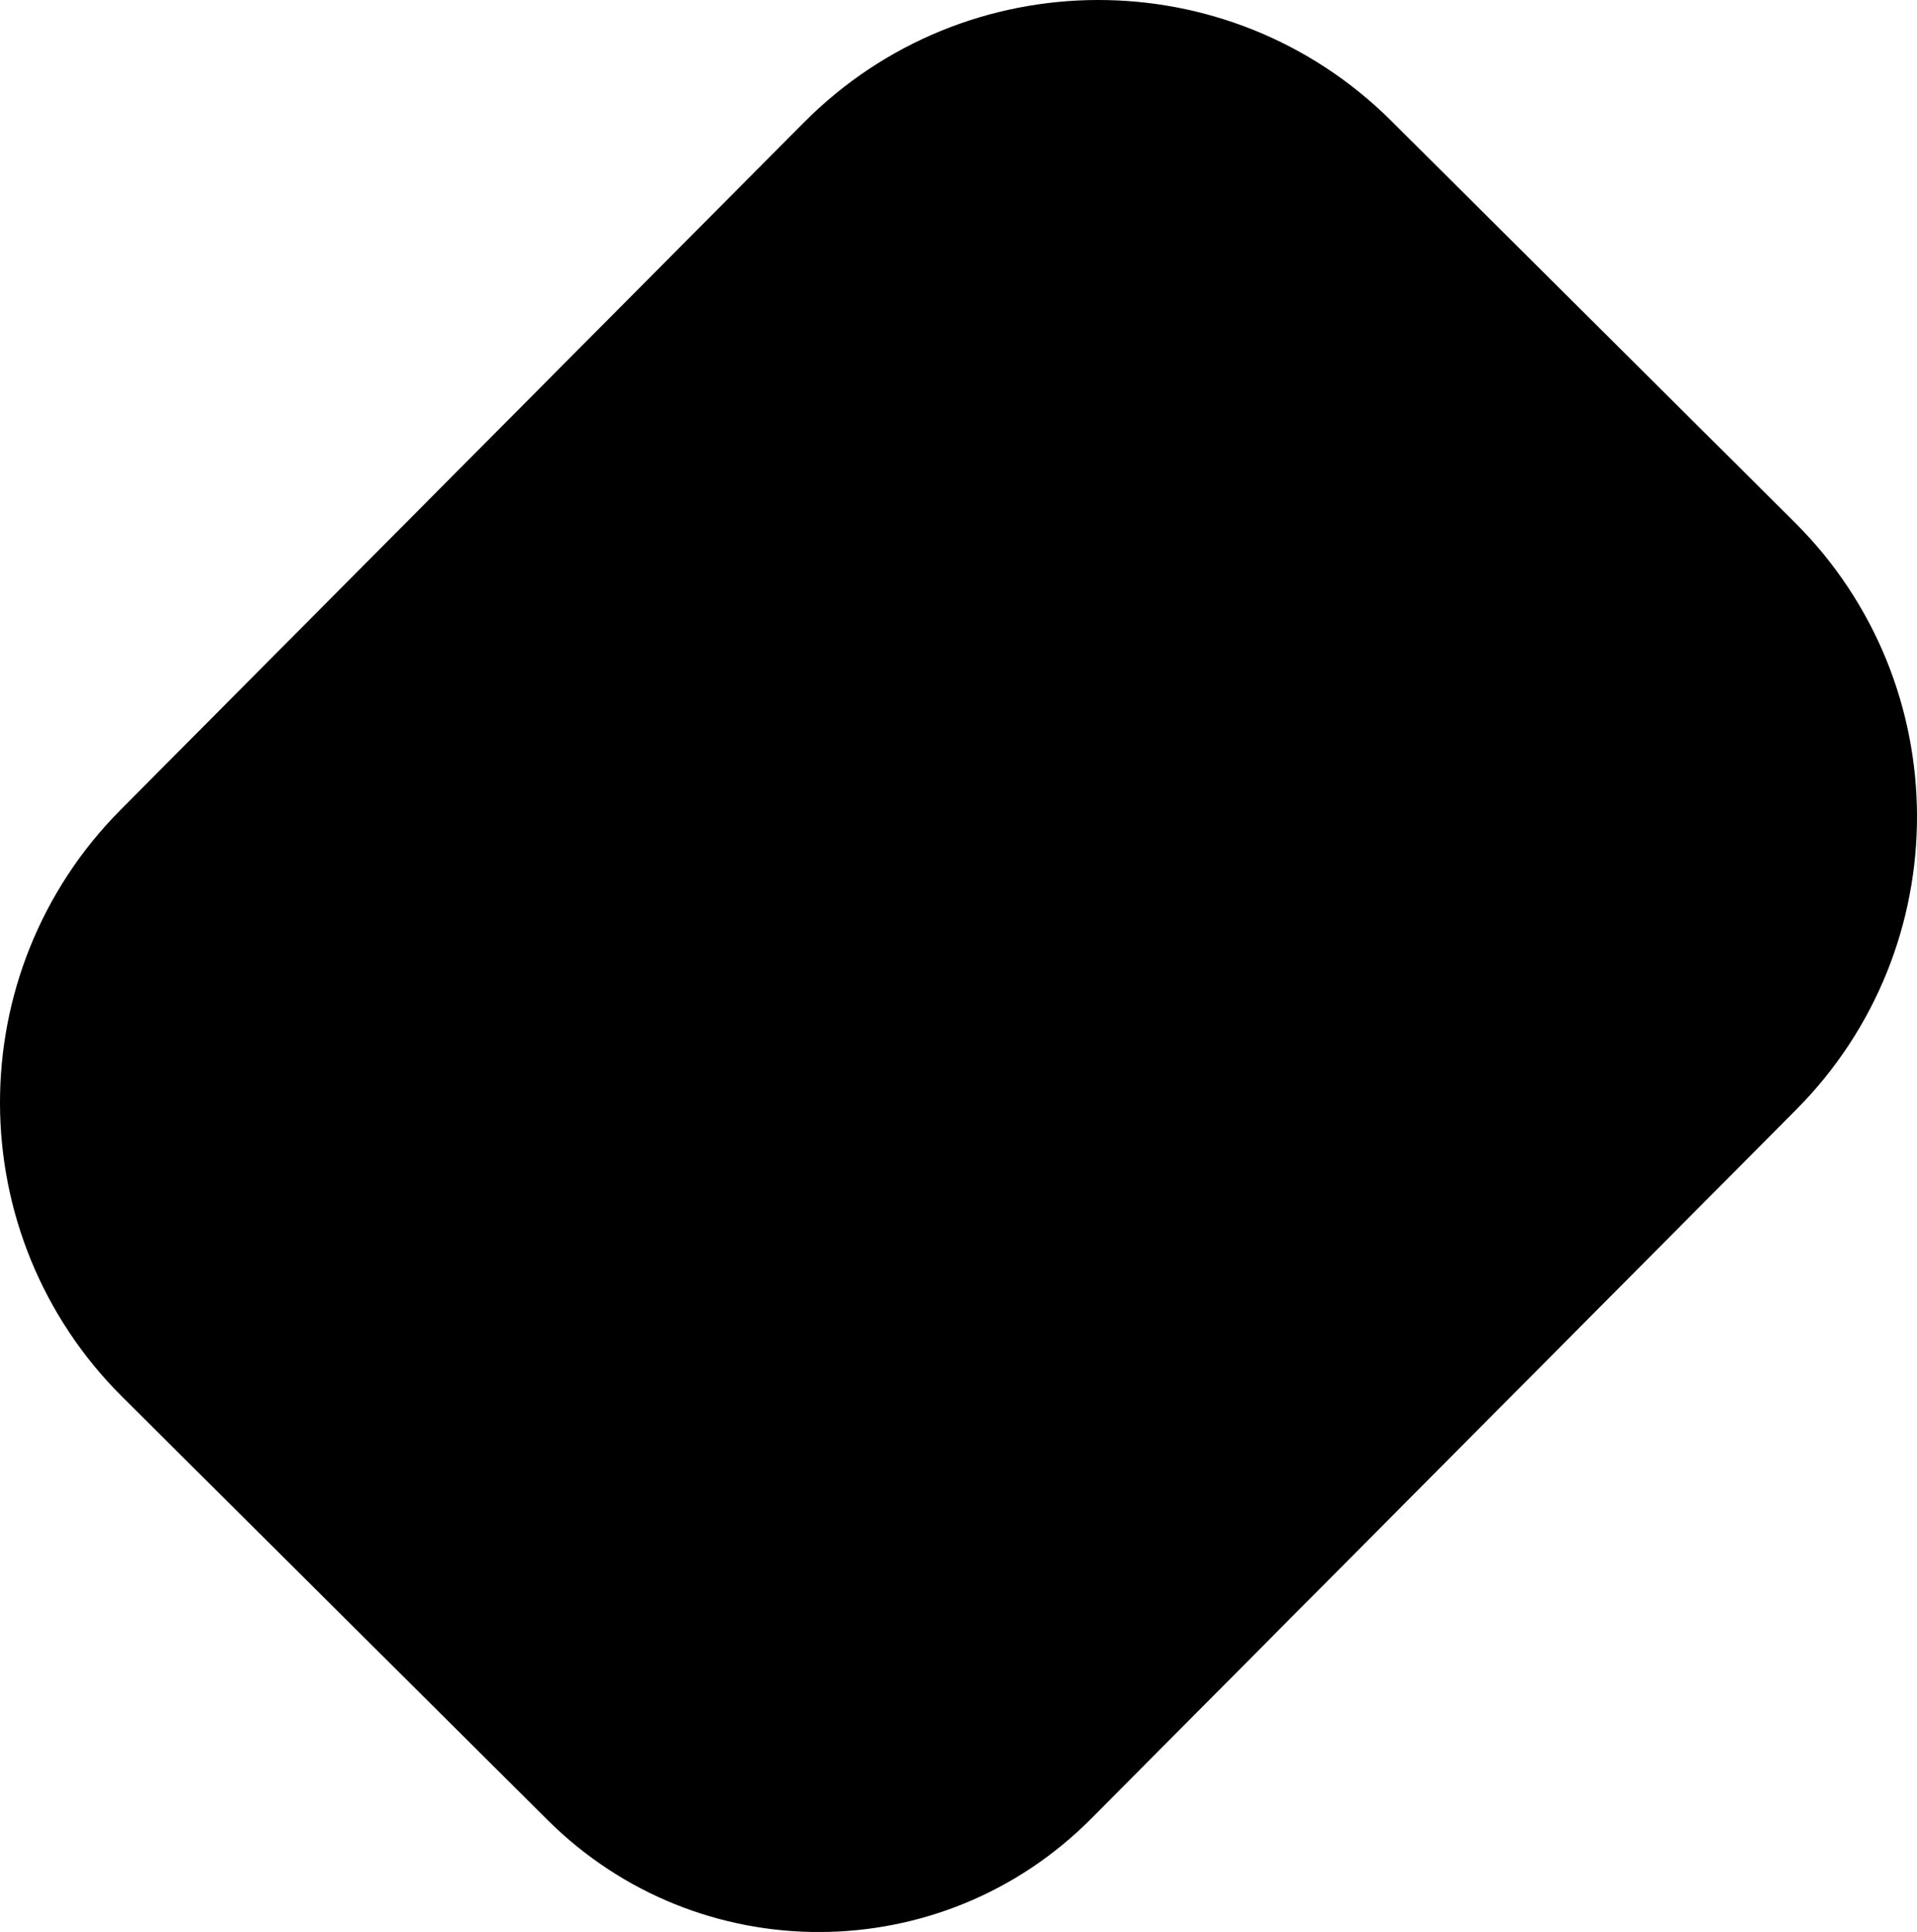 <?xml version="1.0" encoding="utf-8"?>
<!-- Generator: Adobe Illustrator 22.1.0, SVG Export Plug-In . SVG Version: 6.00 Build 0)  -->
<svg version="1.1" id="Layer_1" xmlns="http://www.w3.org/2000/svg" xmlns:xlink="http://www.w3.org/1999/xlink" x="0px" y="0px"
	 viewBox="0 0 844.1 850.5" style="enable-background:new 0 0 844.1 850.5;" xml:space="preserve">
<path d="M354,53.9c71.2-71.6,187-71.9,258.6-0.7l177.6,176.7c71.6,71.2,71.9,187,0.7,258.6L480.5,800.6
	c-65.9,66.3-173,66.6-239.3,0.7L53.9,615c-71.6-71.2-71.9-187-0.7-258.6L354,53.9z"/>
</svg>
